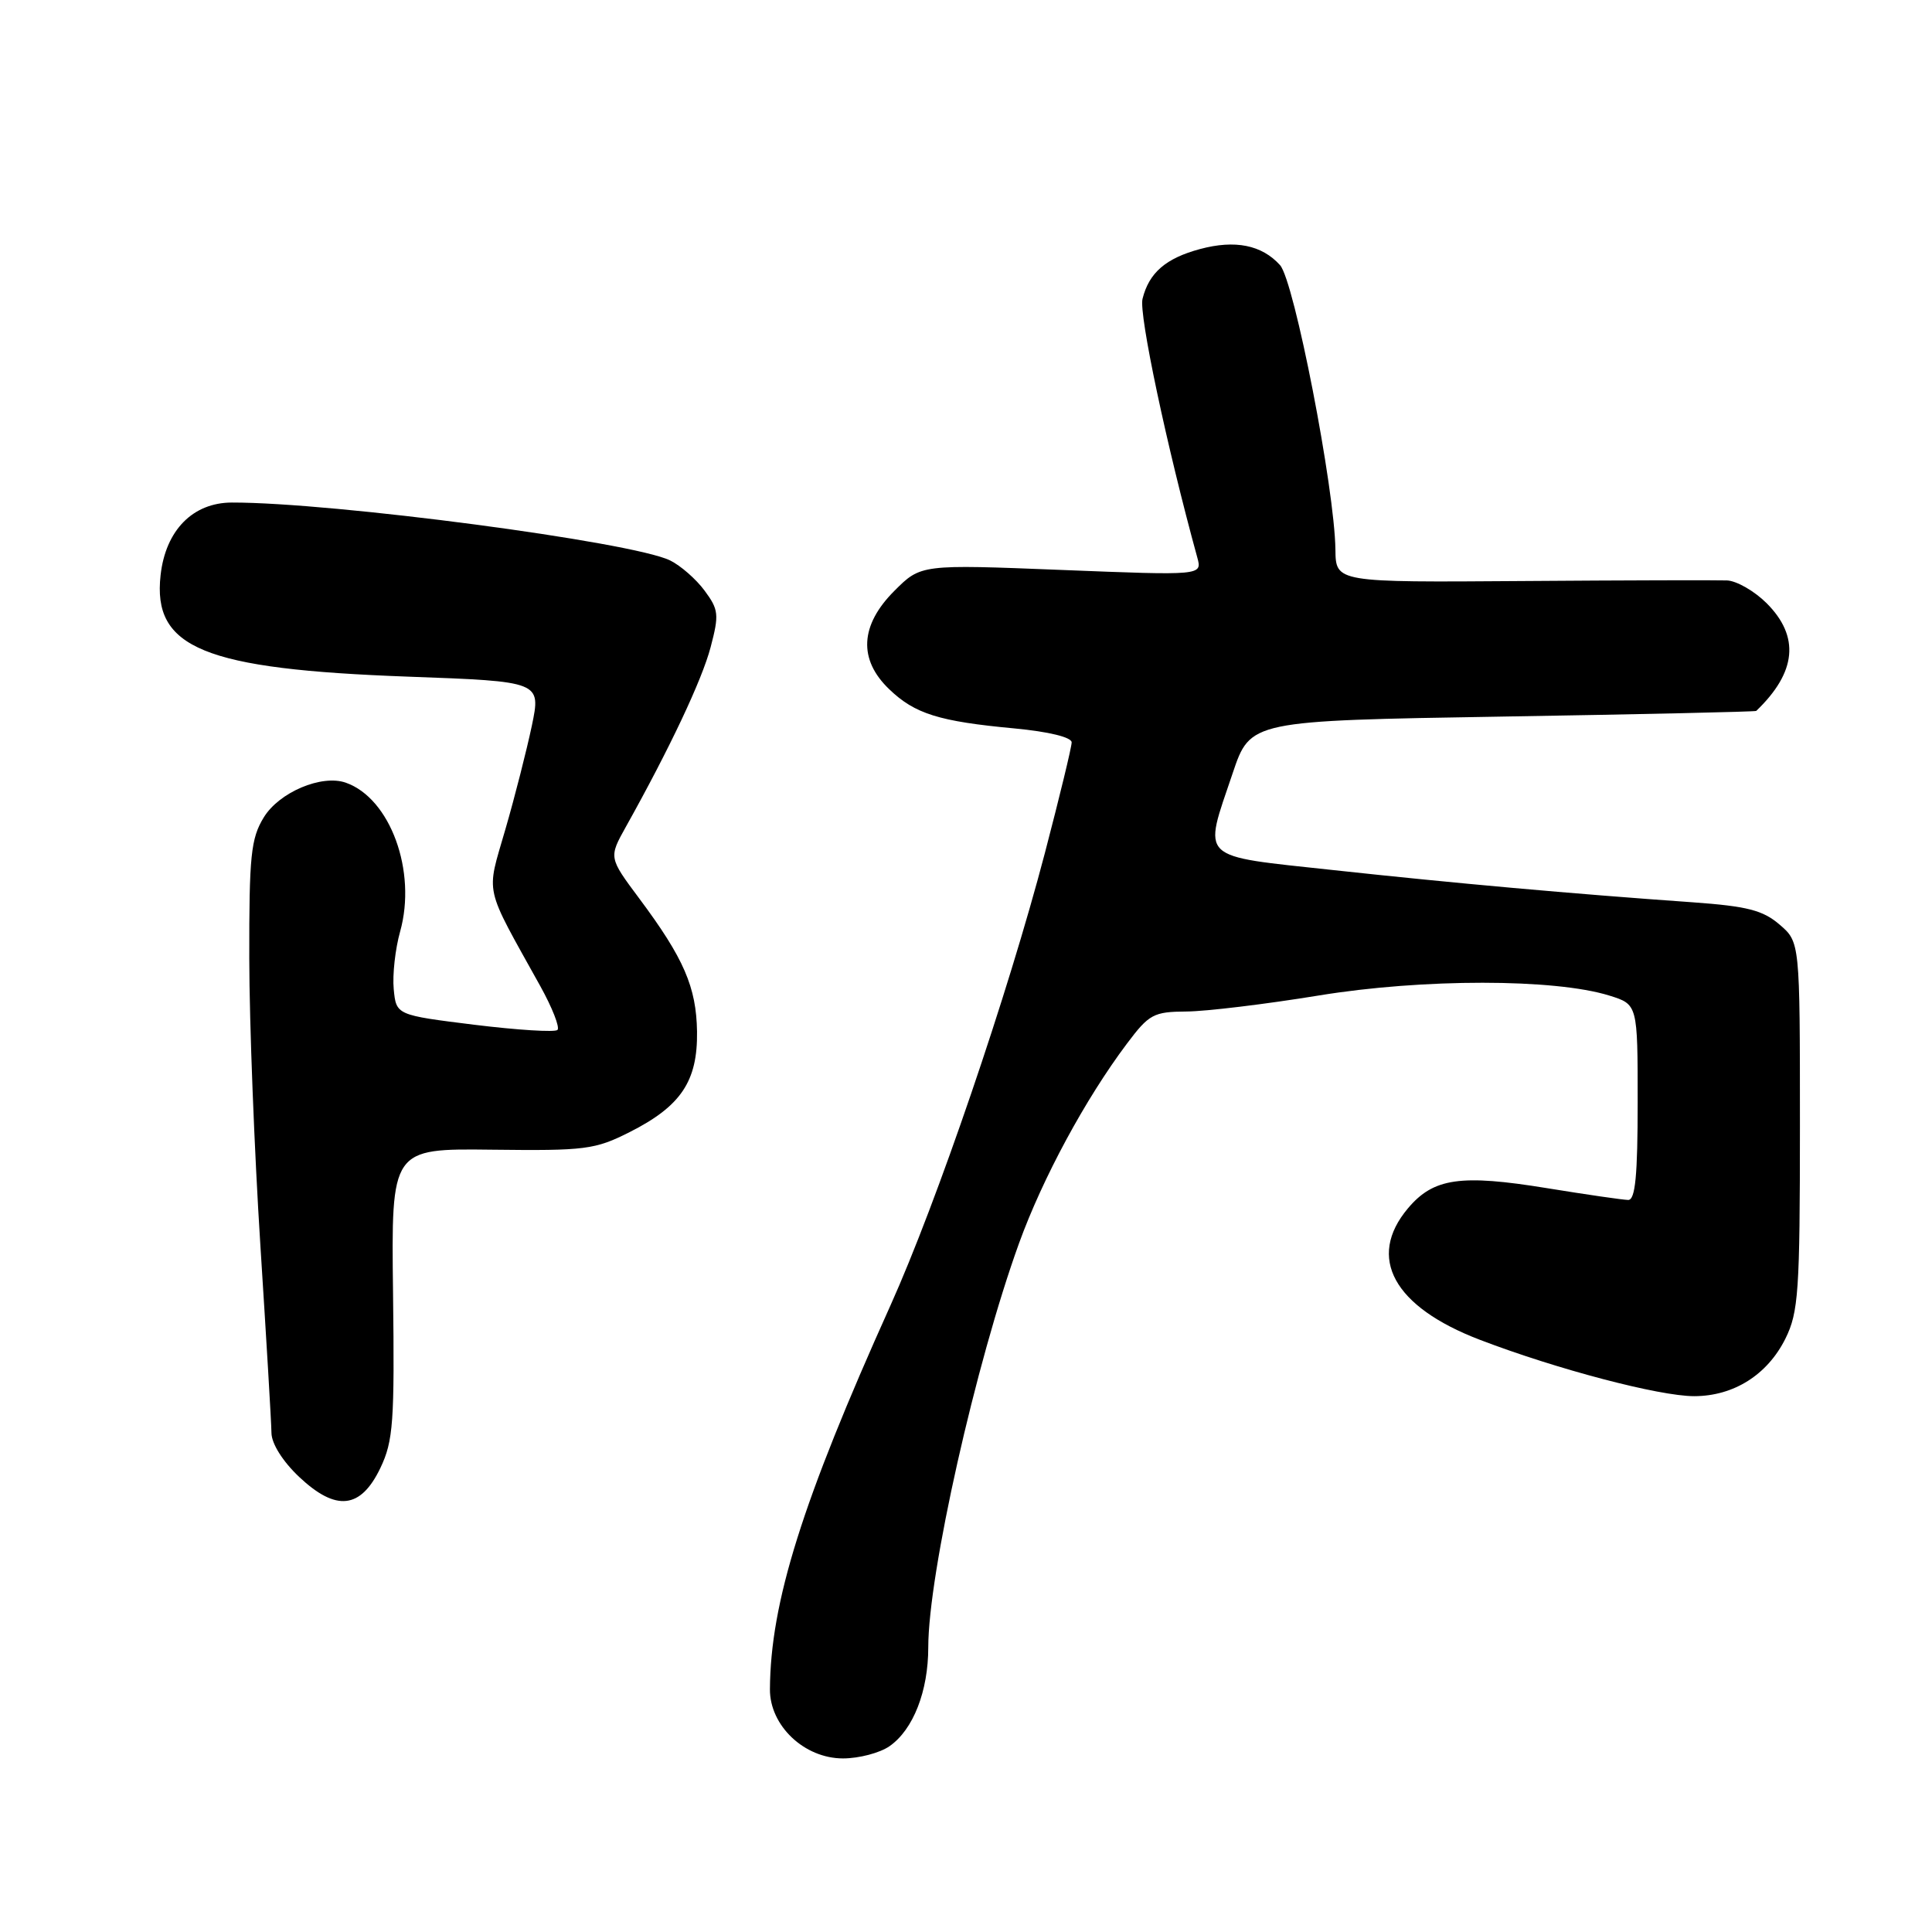 <?xml version="1.0" encoding="UTF-8" standalone="no"?>
<!DOCTYPE svg PUBLIC "-//W3C//DTD SVG 1.1//EN" "http://www.w3.org/Graphics/SVG/1.1/DTD/svg11.dtd" >
<svg xmlns="http://www.w3.org/2000/svg" xmlns:xlink="http://www.w3.org/1999/xlink" version="1.1" viewBox="0 0 256 256">
 <g >
 <path fill="currentColor"
d=" M 117.88 231.37 C 121.01 229.18 123.00 224.09 123.00 218.28 C 123.00 208.57 129.29 180.60 135.03 164.73 C 138.16 156.09 143.83 145.60 149.33 138.28 C 152.26 134.38 152.85 134.06 157.23 134.03 C 159.83 134.01 167.70 133.06 174.73 131.91 C 188.53 129.65 206.00 129.66 213.25 131.92 C 217.00 133.09 217.00 133.09 217.00 146.05 C 217.00 155.74 216.69 159.00 215.75 159.00 C 215.06 158.99 210.22 158.29 205.00 157.44 C 193.53 155.57 189.94 156.09 186.56 160.11 C 181.07 166.63 184.65 173.16 196.09 177.53 C 206.30 181.44 219.87 185.00 224.49 185.00 C 229.73 184.99 234.19 182.17 236.58 177.37 C 238.31 173.87 238.50 171.15 238.50 149.16 C 238.50 124.83 238.50 124.83 235.80 122.51 C 233.59 120.61 231.52 120.08 224.30 119.56 C 208.25 118.43 192.69 117.03 176.75 115.30 C 158.56 113.32 159.40 114.13 163.34 102.44 C 165.68 95.50 165.68 95.50 199.09 94.95 C 217.47 94.65 232.59 94.31 232.71 94.20 C 238.06 89.07 238.51 84.35 234.08 79.92 C 232.47 78.32 230.11 76.96 228.83 76.91 C 227.55 76.86 215.36 76.89 201.75 76.99 C 177.00 77.17 177.00 77.17 176.95 72.83 C 176.85 64.75 171.49 37.20 169.61 35.13 C 167.20 32.46 163.66 31.75 159.01 33.00 C 154.47 34.22 152.25 36.14 151.39 39.60 C 150.88 41.60 154.61 59.19 158.65 73.88 C 159.30 76.26 159.30 76.26 140.66 75.52 C 122.02 74.78 122.02 74.78 118.51 78.29 C 113.95 82.85 113.71 87.39 117.83 91.33 C 121.22 94.59 124.42 95.59 134.42 96.52 C 138.98 96.95 142.00 97.69 142.00 98.37 C 142.00 98.99 140.40 105.58 138.46 113.00 C 133.54 131.76 124.14 159.31 117.98 173.00 C 106.28 198.98 102.09 212.34 102.02 223.83 C 101.99 228.66 106.57 233.00 111.70 233.00 C 113.82 233.00 116.60 232.27 117.88 231.37 Z  M 50.41 194.50 C 52.11 190.93 52.29 188.45 52.08 171.34 C 51.84 152.18 51.84 152.18 65.17 152.34 C 77.57 152.49 78.84 152.33 83.45 150.00 C 90.24 146.57 92.45 143.26 92.36 136.69 C 92.27 130.80 90.61 126.97 84.71 119.06 C 80.66 113.63 80.66 113.63 82.93 109.56 C 88.72 99.20 93.02 90.10 94.16 85.76 C 95.30 81.44 95.23 80.78 93.36 78.26 C 92.24 76.74 90.18 74.94 88.79 74.26 C 83.78 71.80 44.10 66.56 30.72 66.59 C 25.55 66.60 21.95 70.26 21.28 76.20 C 20.19 85.88 26.98 88.67 54.09 89.66 C 71.69 90.30 71.69 90.30 70.47 96.17 C 69.79 99.39 68.22 105.58 66.96 109.91 C 64.41 118.76 64.03 117.04 71.60 130.68 C 73.18 133.53 74.20 136.13 73.87 136.47 C 73.53 136.80 68.59 136.49 62.88 135.79 C 52.50 134.50 52.50 134.50 52.17 131.06 C 51.99 129.17 52.37 125.74 53.02 123.43 C 55.25 115.46 51.72 105.78 45.82 103.71 C 42.63 102.59 36.99 104.97 34.95 108.31 C 33.24 111.11 33.01 113.38 33.03 127.00 C 33.04 135.53 33.71 152.62 34.50 165.00 C 35.29 177.38 35.96 188.57 35.97 189.88 C 35.99 191.30 37.47 193.65 39.63 195.69 C 44.54 200.32 47.80 199.96 50.41 194.50 Z "/>
</g>
</svg>